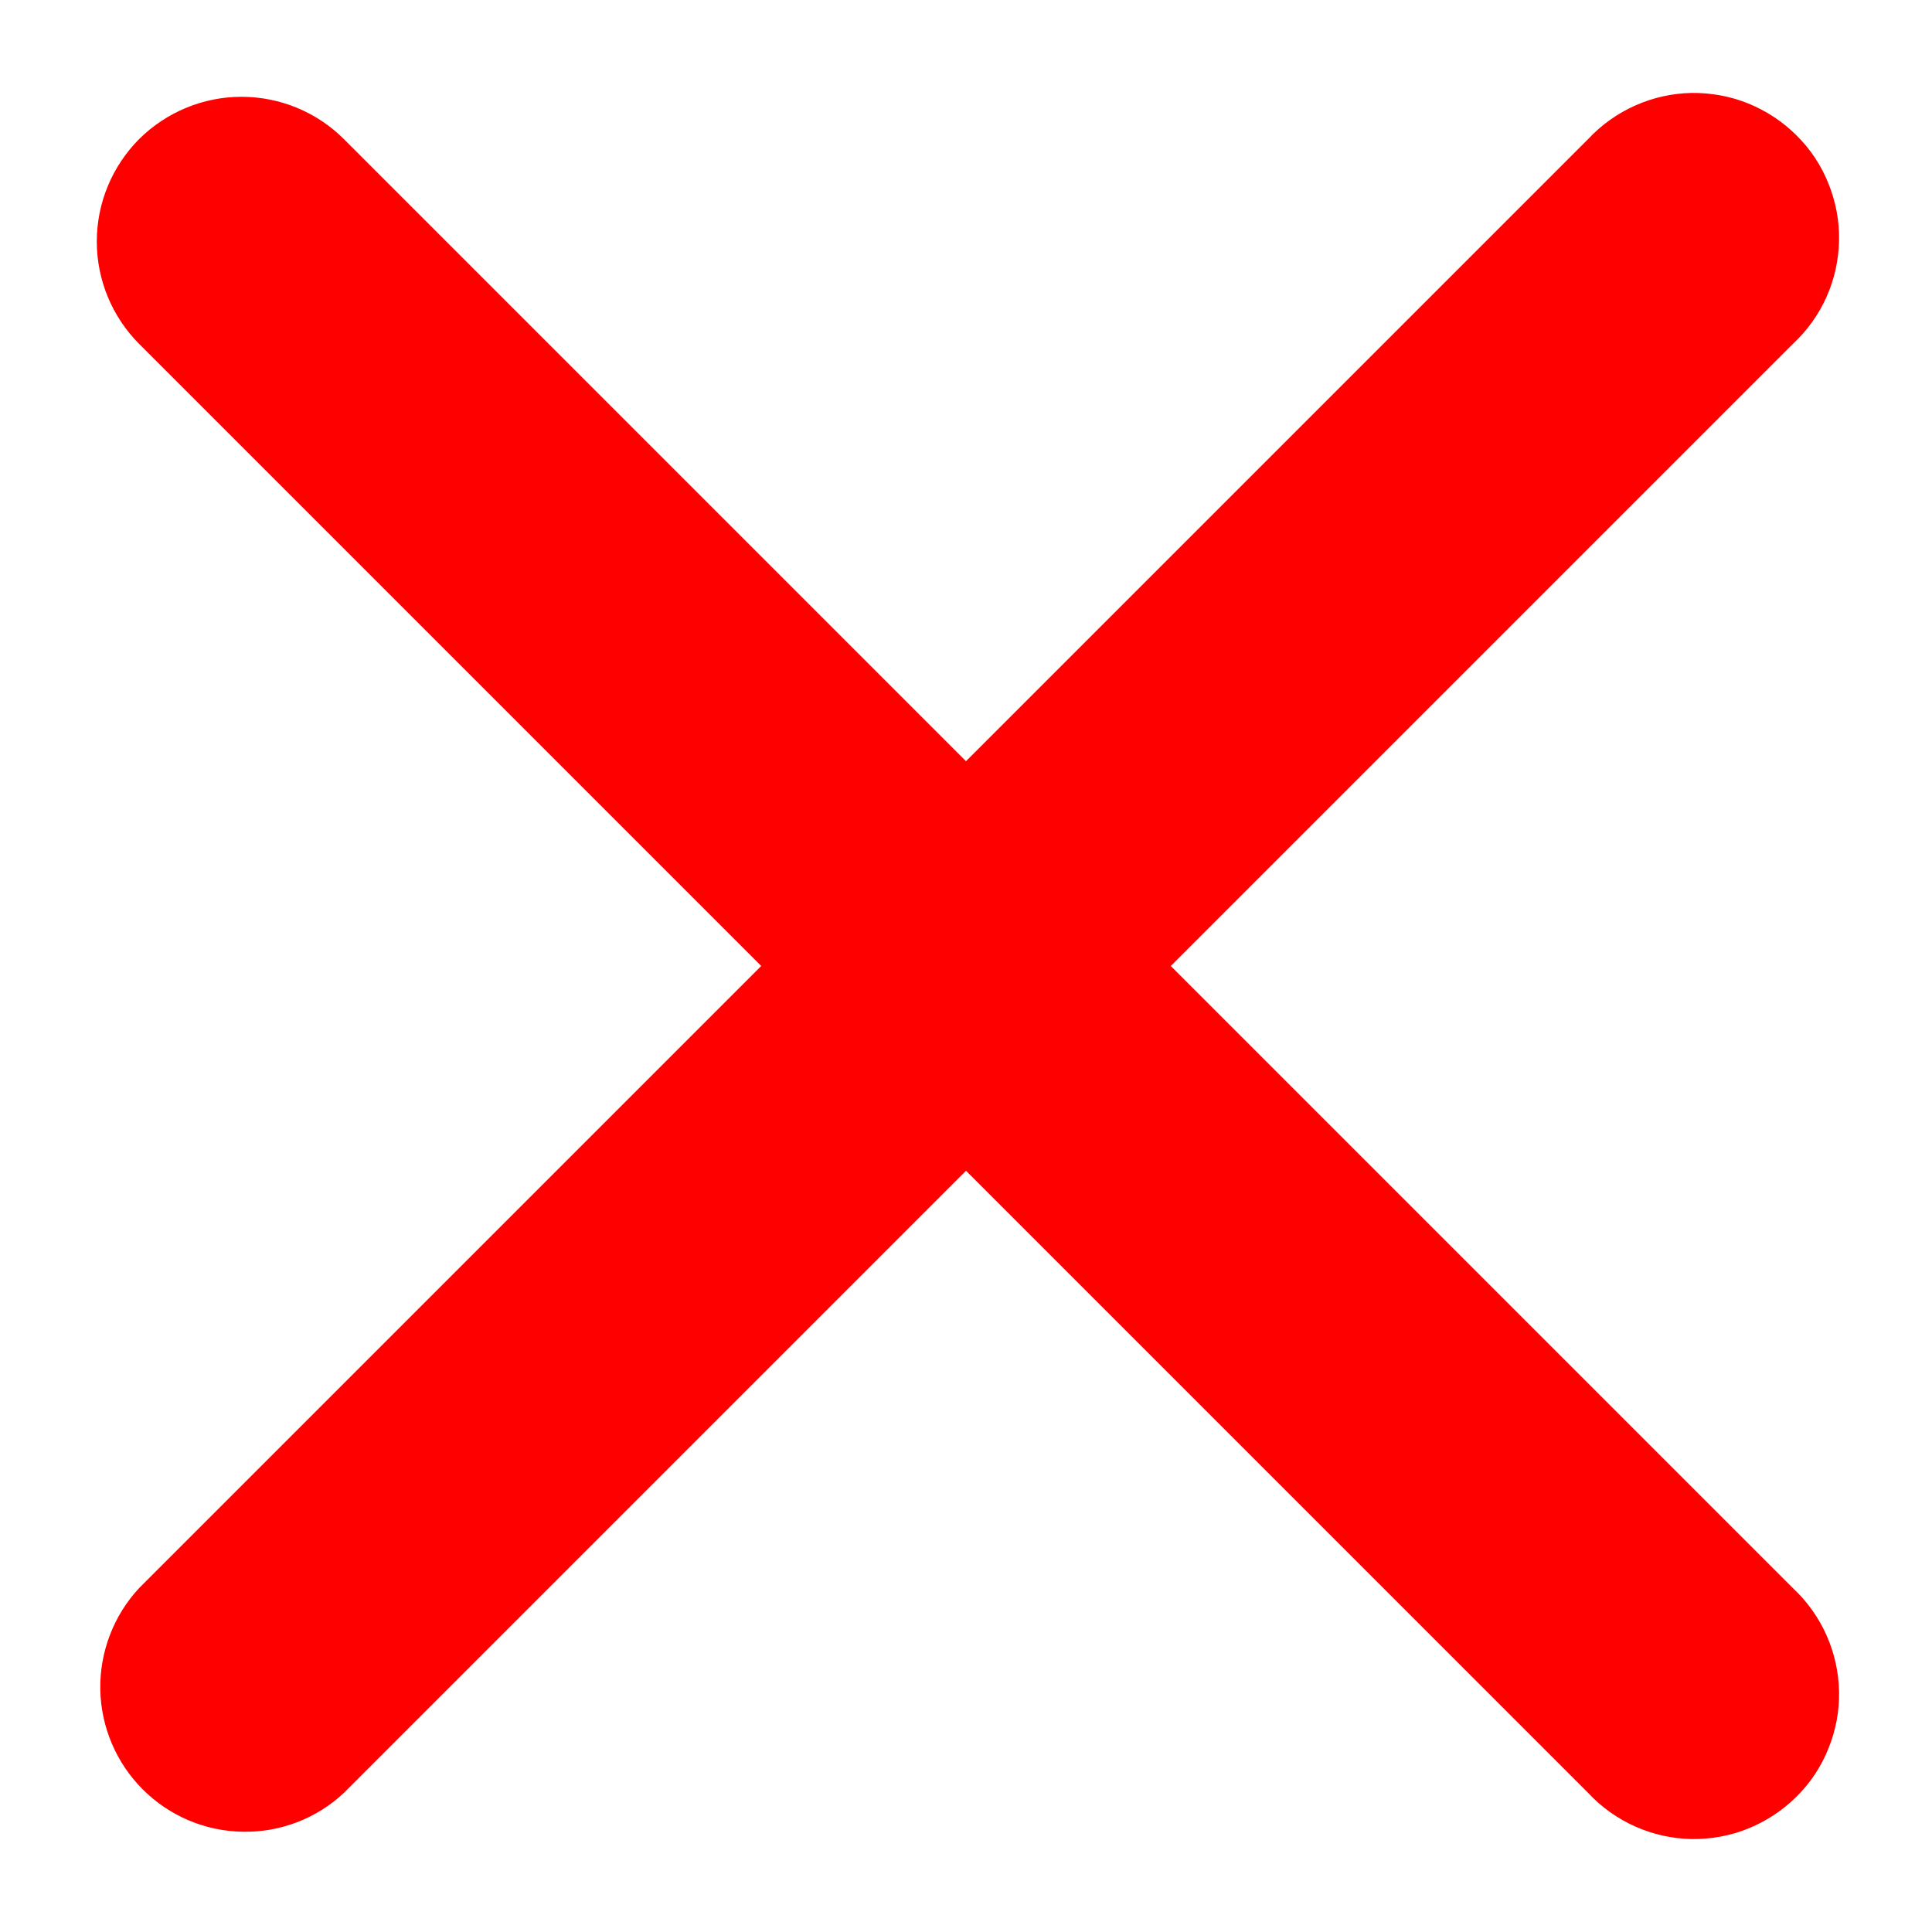 <svg width="10" height="10" viewBox="0 0 10 10" fill="none" xmlns="http://www.w3.org/2000/svg">
<path fill-rule="evenodd" clip-rule="evenodd"
      d="M0.72 0.72C0.861 0.58 1.052 0.501 1.25 0.501C1.449 0.501 1.64 0.58 1.78 0.72L5 3.94L8.22 0.72C8.289 0.646 8.372 0.587 8.464 0.546C8.556 0.505 8.655 0.483 8.756 0.481C8.857 0.48 8.957 0.498 9.05 0.536C9.143 0.574 9.228 0.63 9.299 0.701C9.371 0.772 9.427 0.857 9.464 0.95C9.502 1.044 9.521 1.144 9.519 1.245C9.517 1.345 9.495 1.445 9.454 1.537C9.413 1.629 9.354 1.711 9.28 1.78L6.06 5L9.28 8.22C9.354 8.289 9.413 8.372 9.454 8.464C9.495 8.556 9.517 8.655 9.519 8.756C9.521 8.856 9.502 8.956 9.464 9.05C9.427 9.143 9.371 9.228 9.299 9.299C9.228 9.37 9.143 9.426 9.05 9.464C8.957 9.502 8.857 9.52 8.756 9.519C8.655 9.517 8.556 9.495 8.464 9.454C8.372 9.413 8.289 9.354 8.22 9.28L5 6.06L1.78 9.28C1.638 9.413 1.45 9.485 1.256 9.481C1.061 9.478 0.876 9.399 0.739 9.262C0.601 9.124 0.523 8.939 0.519 8.745C0.516 8.55 0.588 8.362 0.72 8.22L3.94 5L0.72 1.78C0.58 1.639 0.501 1.449 0.501 1.25C0.501 1.051 0.58 0.861 0.72 0.72Z" fill="red"/>
</svg>

